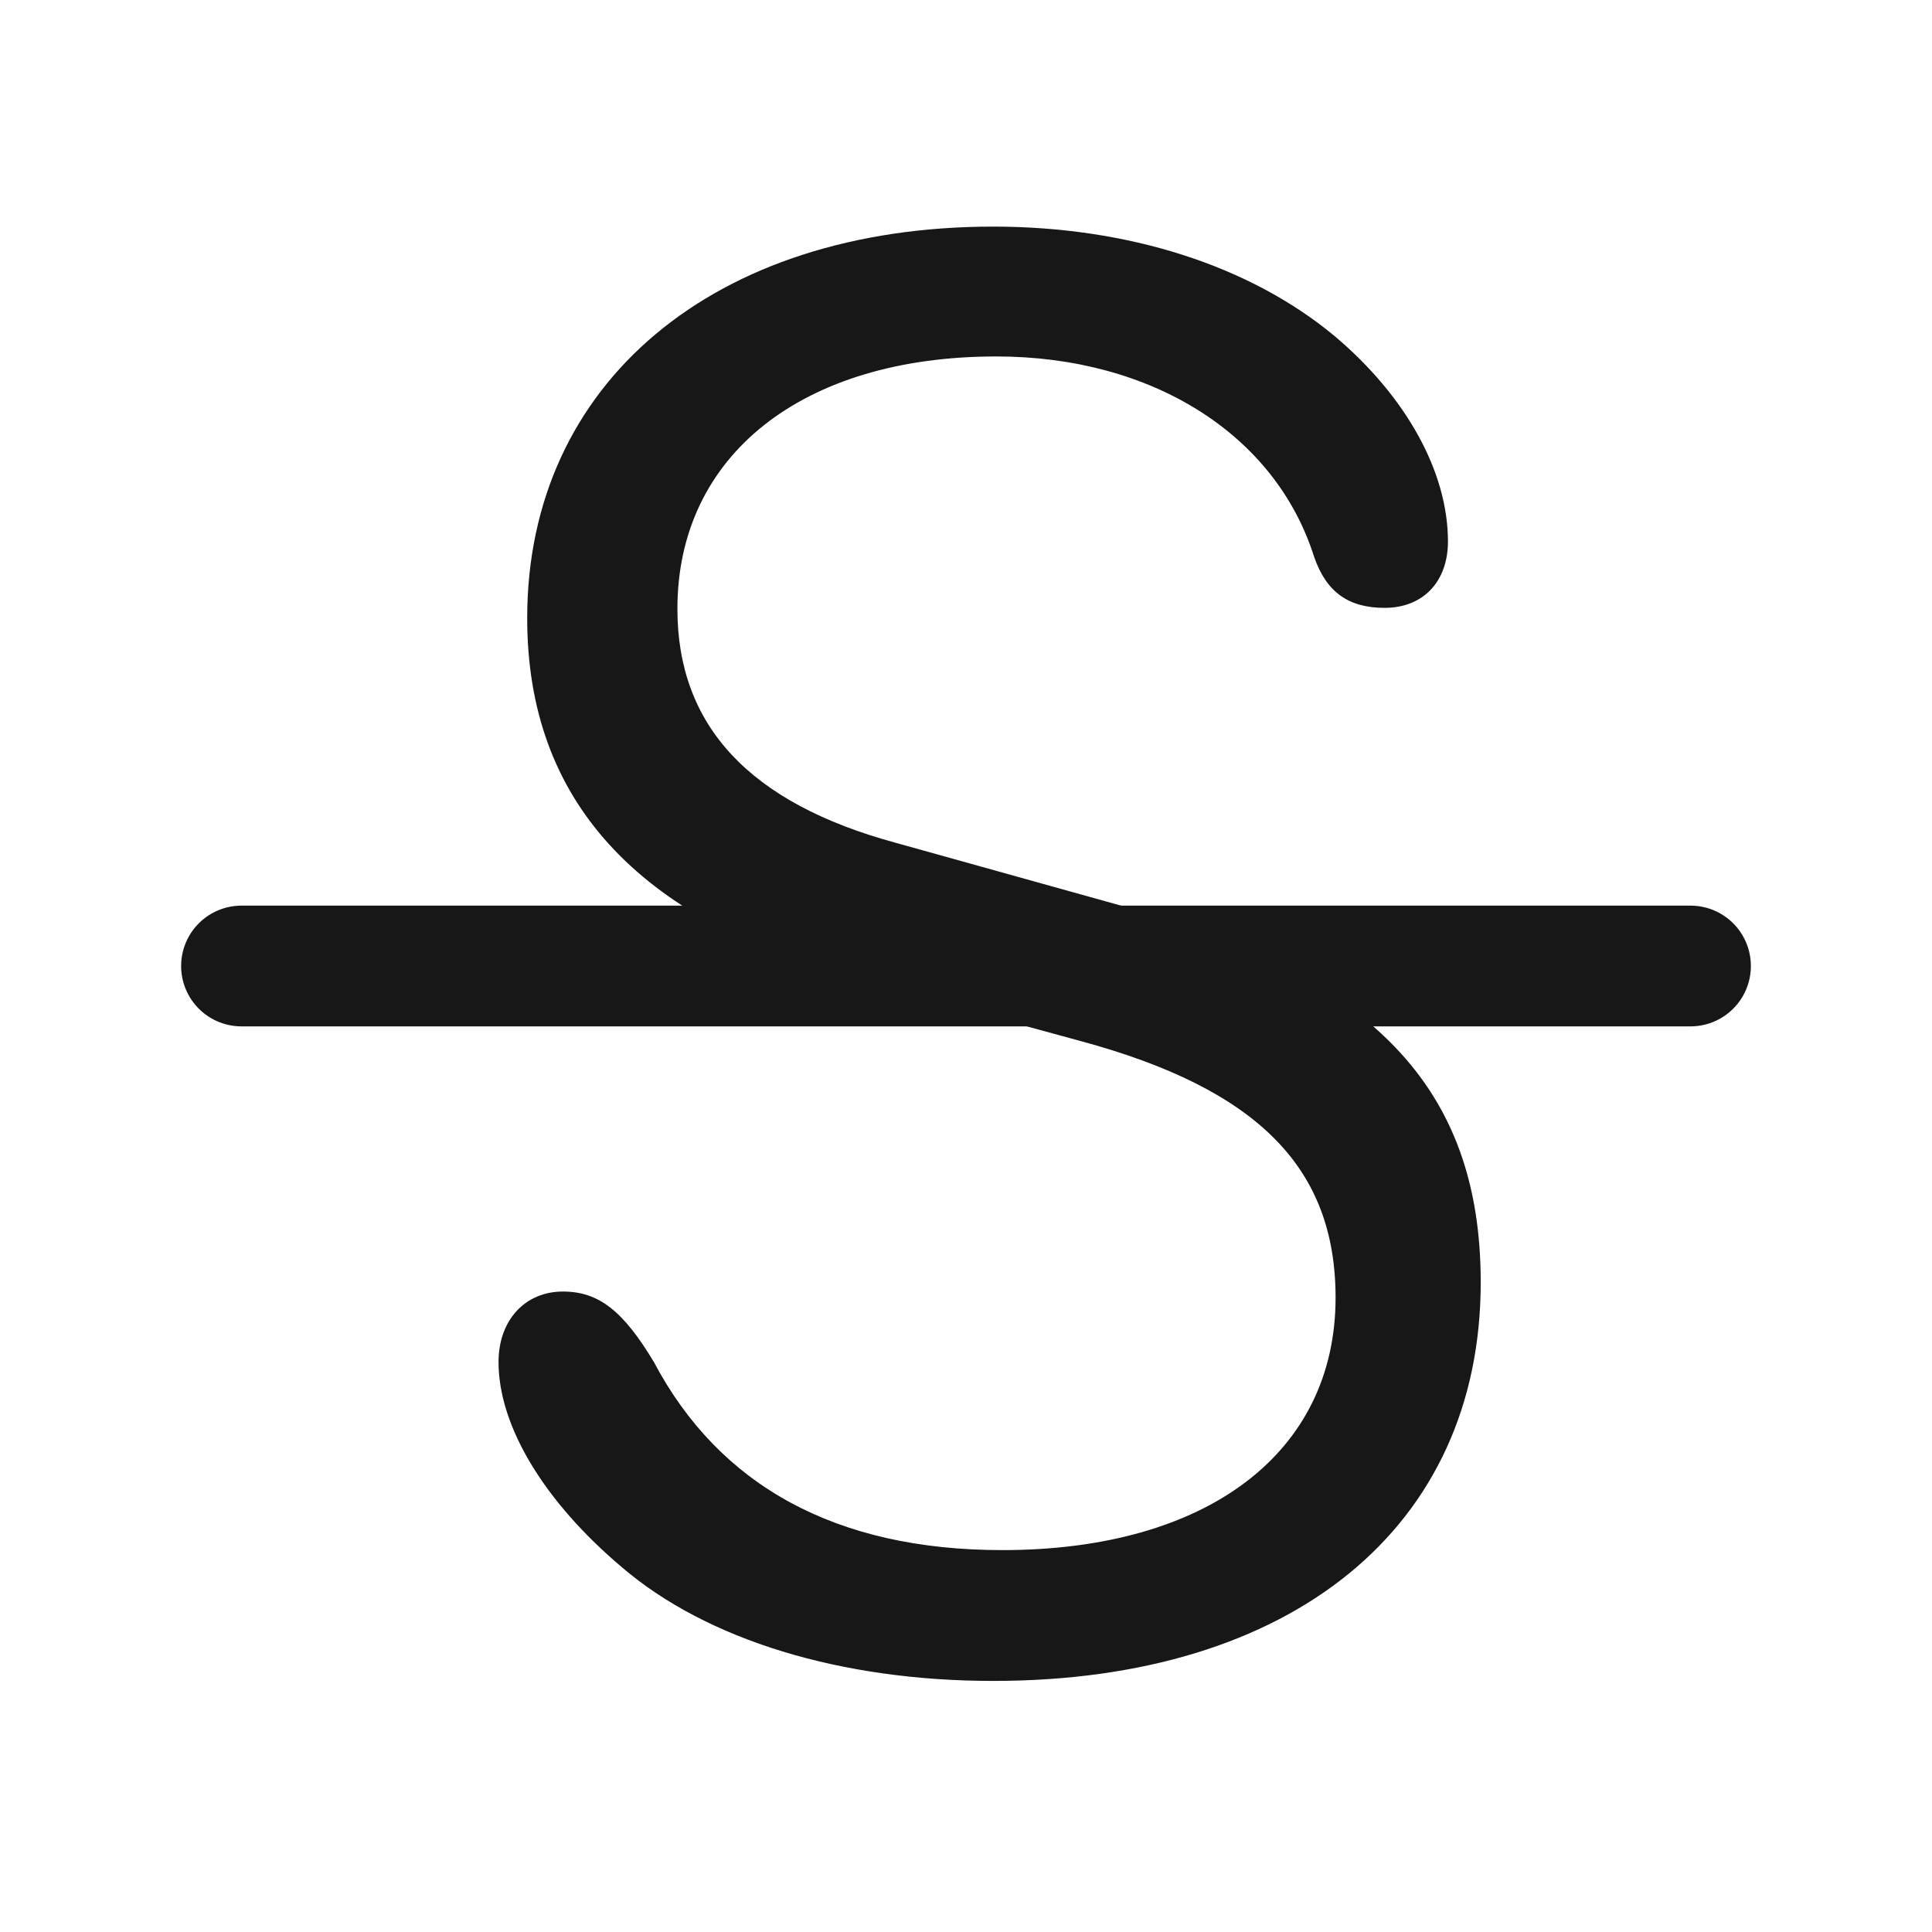 <svg width="24" height="24" viewBox="0 0 24 24" fill="none" xmlns="http://www.w3.org/2000/svg">
<g clip-path="url(#clip0_11066_193111)">
<path d="M6.193 16.92C6.193 16.399 6.523 16.044 6.993 16.044C7.438 16.044 7.742 16.285 8.123 16.92C8.936 18.456 10.383 19.256 12.452 19.256C14.991 19.256 16.591 18.05 16.591 16.12C16.591 14.508 15.626 13.53 13.43 12.934L10.637 12.172C7.907 11.423 6.549 9.938 6.549 7.678C6.549 4.758 8.872 2.815 12.338 2.815C14.014 2.815 15.524 3.298 16.578 4.174C17.467 4.923 17.987 5.862 17.987 6.726C17.987 7.221 17.683 7.551 17.2 7.551C16.756 7.551 16.477 7.36 16.324 6.916C15.842 5.393 14.306 4.428 12.376 4.428C9.964 4.428 8.415 5.659 8.415 7.563C8.415 9.011 9.304 9.976 11.132 10.471L13.861 11.232C17.048 12.108 18.394 13.505 18.394 15.93C18.394 18.977 16.045 20.881 12.338 20.881C10.446 20.881 8.783 20.373 7.729 19.472C6.765 18.659 6.193 17.72 6.193 16.92Z" fill="#171717"/>
<path d="M3 12L21 12" stroke="#171717" stroke-width="1.5" stroke-linecap="round" stroke-linejoin="round"/>
</g>
<defs>
<clipPath id="clip0_11066_193111">
<rect width="24" height="24" fill="white"/>
</clipPath>
</defs>
</svg>
